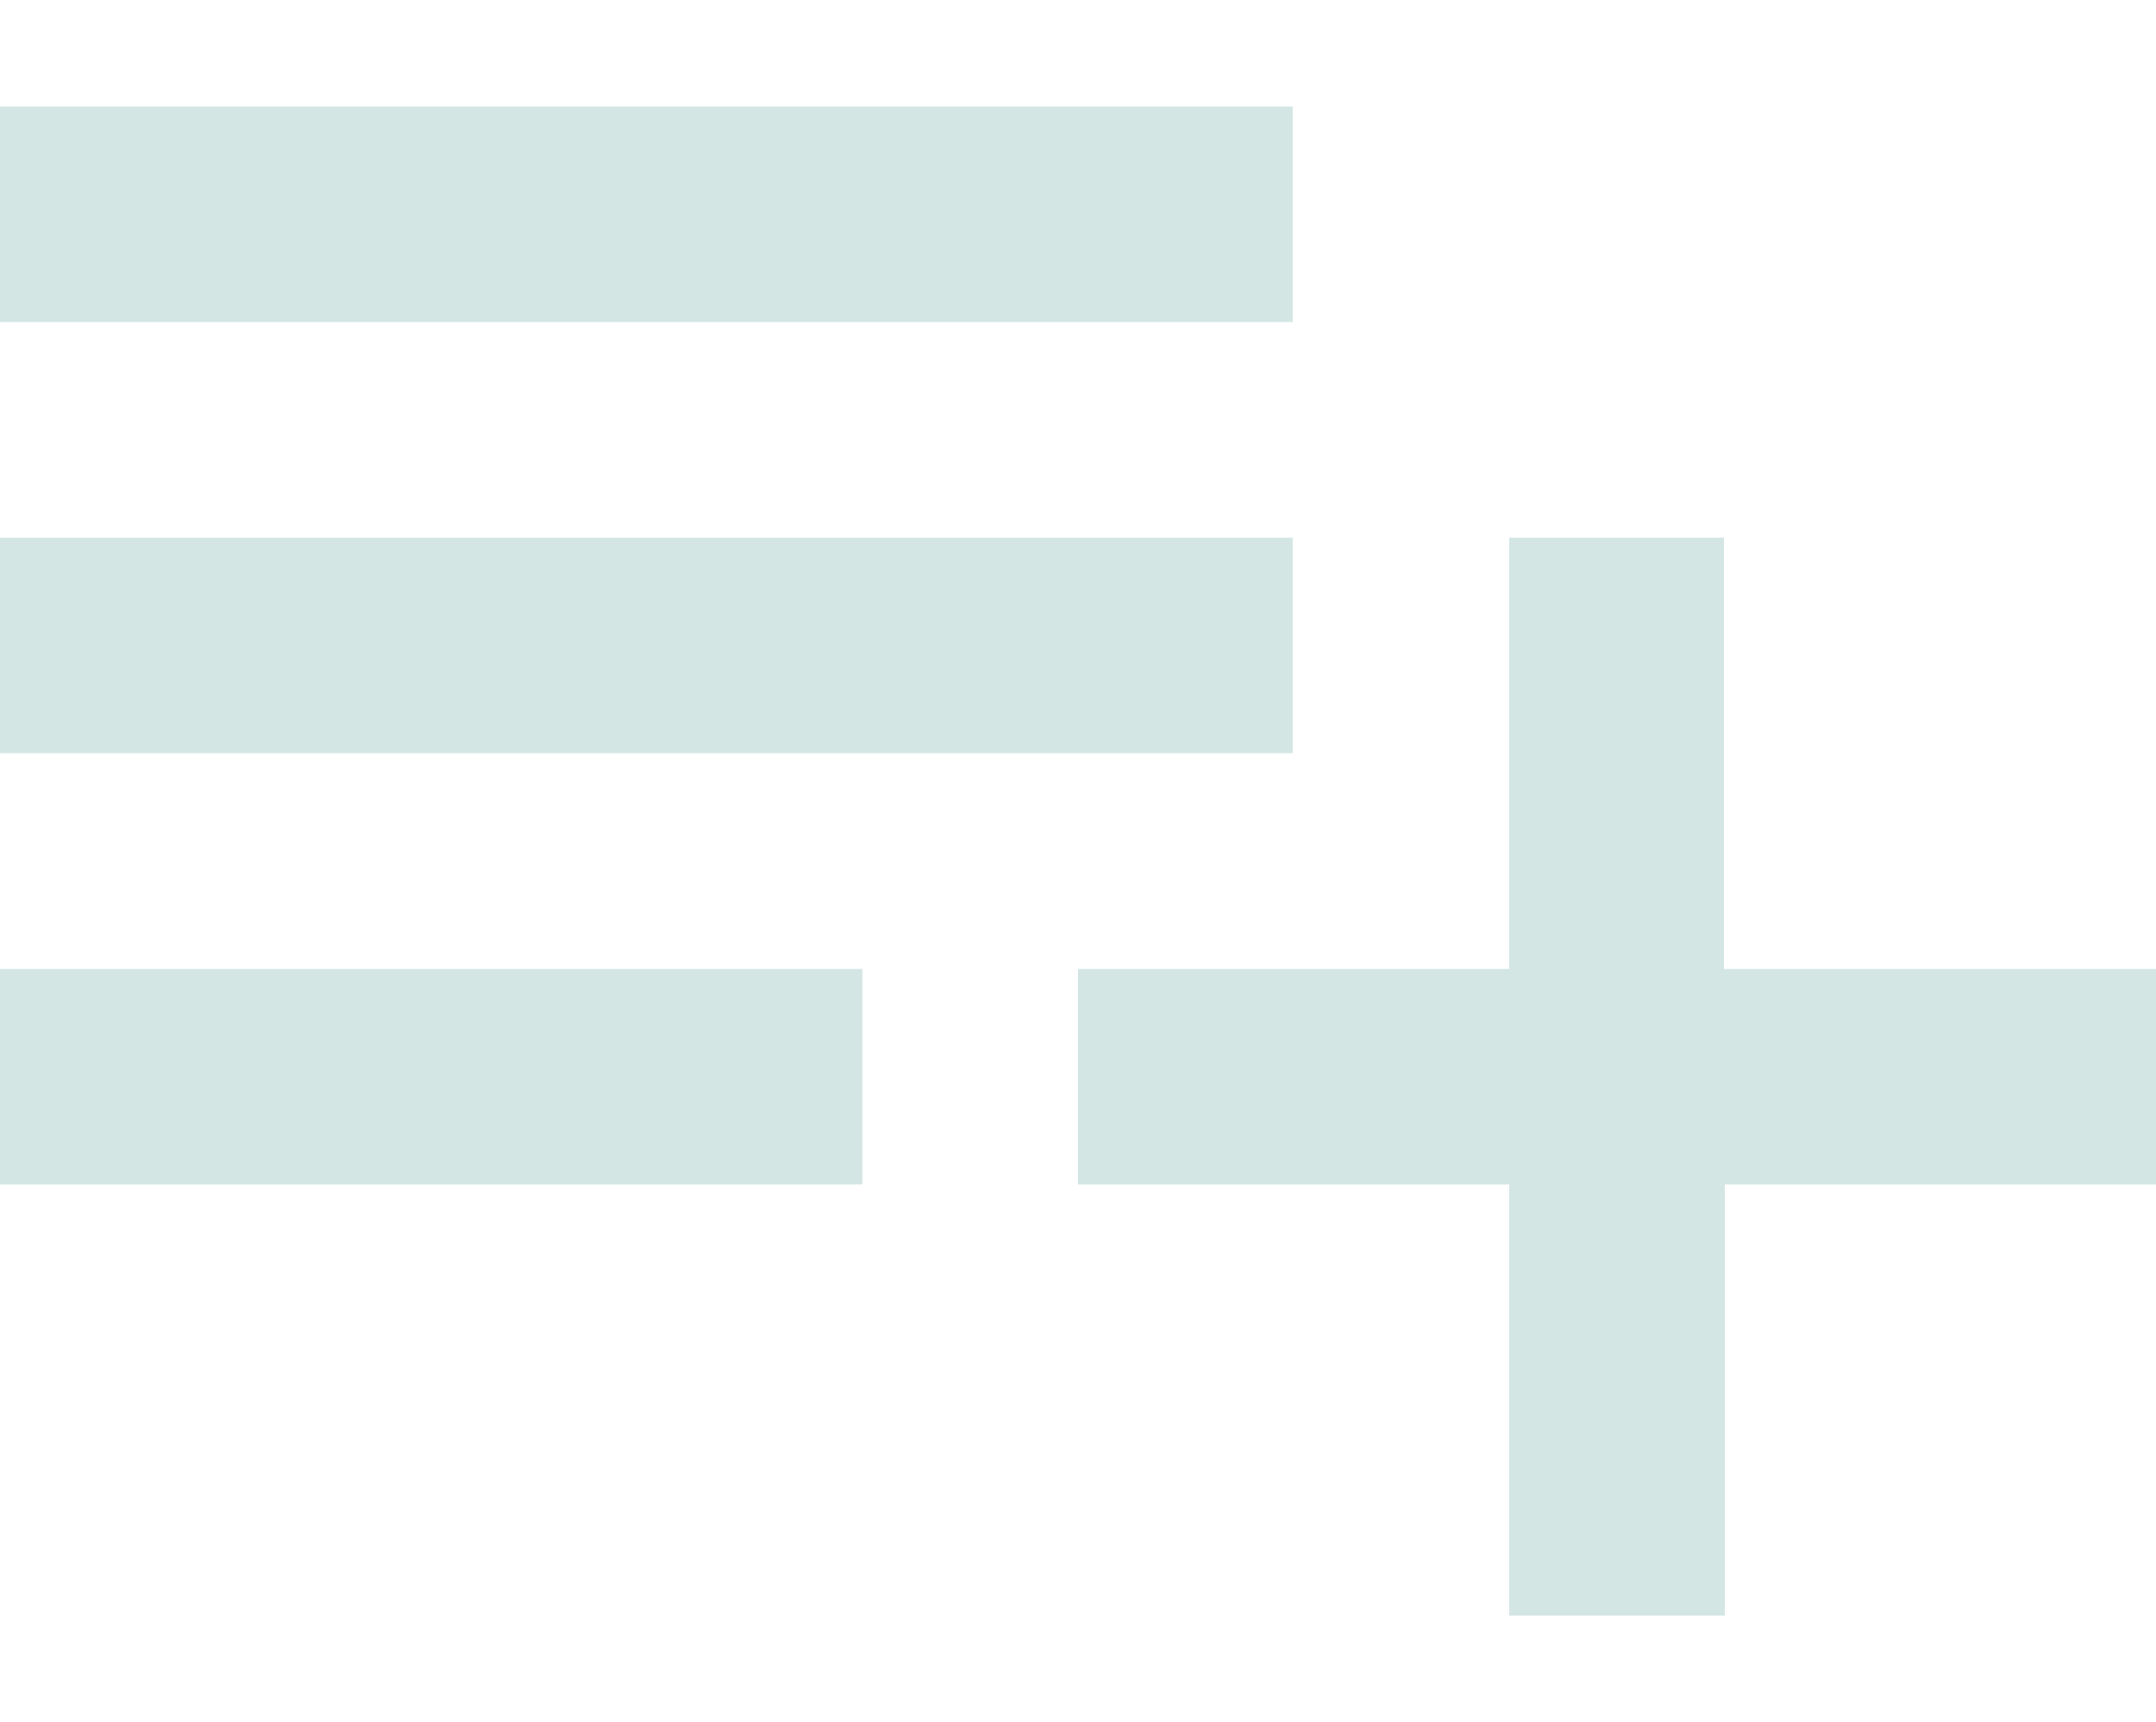 <svg xmlns="http://www.w3.org/2000/svg" width="15.174" height="12.122" viewBox="0 0 10.174 7.122">
	<def>
		<style>
			.inActiveSVG {
				fill: #d4e6e4;
			}
		</style>
	</def>
	<path class="inActiveSVG" d="M8.1,8.035H2V9.052H8.1ZM8.1,6H2V7.017H8.1Zm2.035,4.07V8.035H9.122V10.07H7.087v1.017H9.122v2.035h1.017V11.087h2.035V10.07ZM2,11.087H6.07V10.07H2Z" transform="translate(-2 -6)" />
</svg>